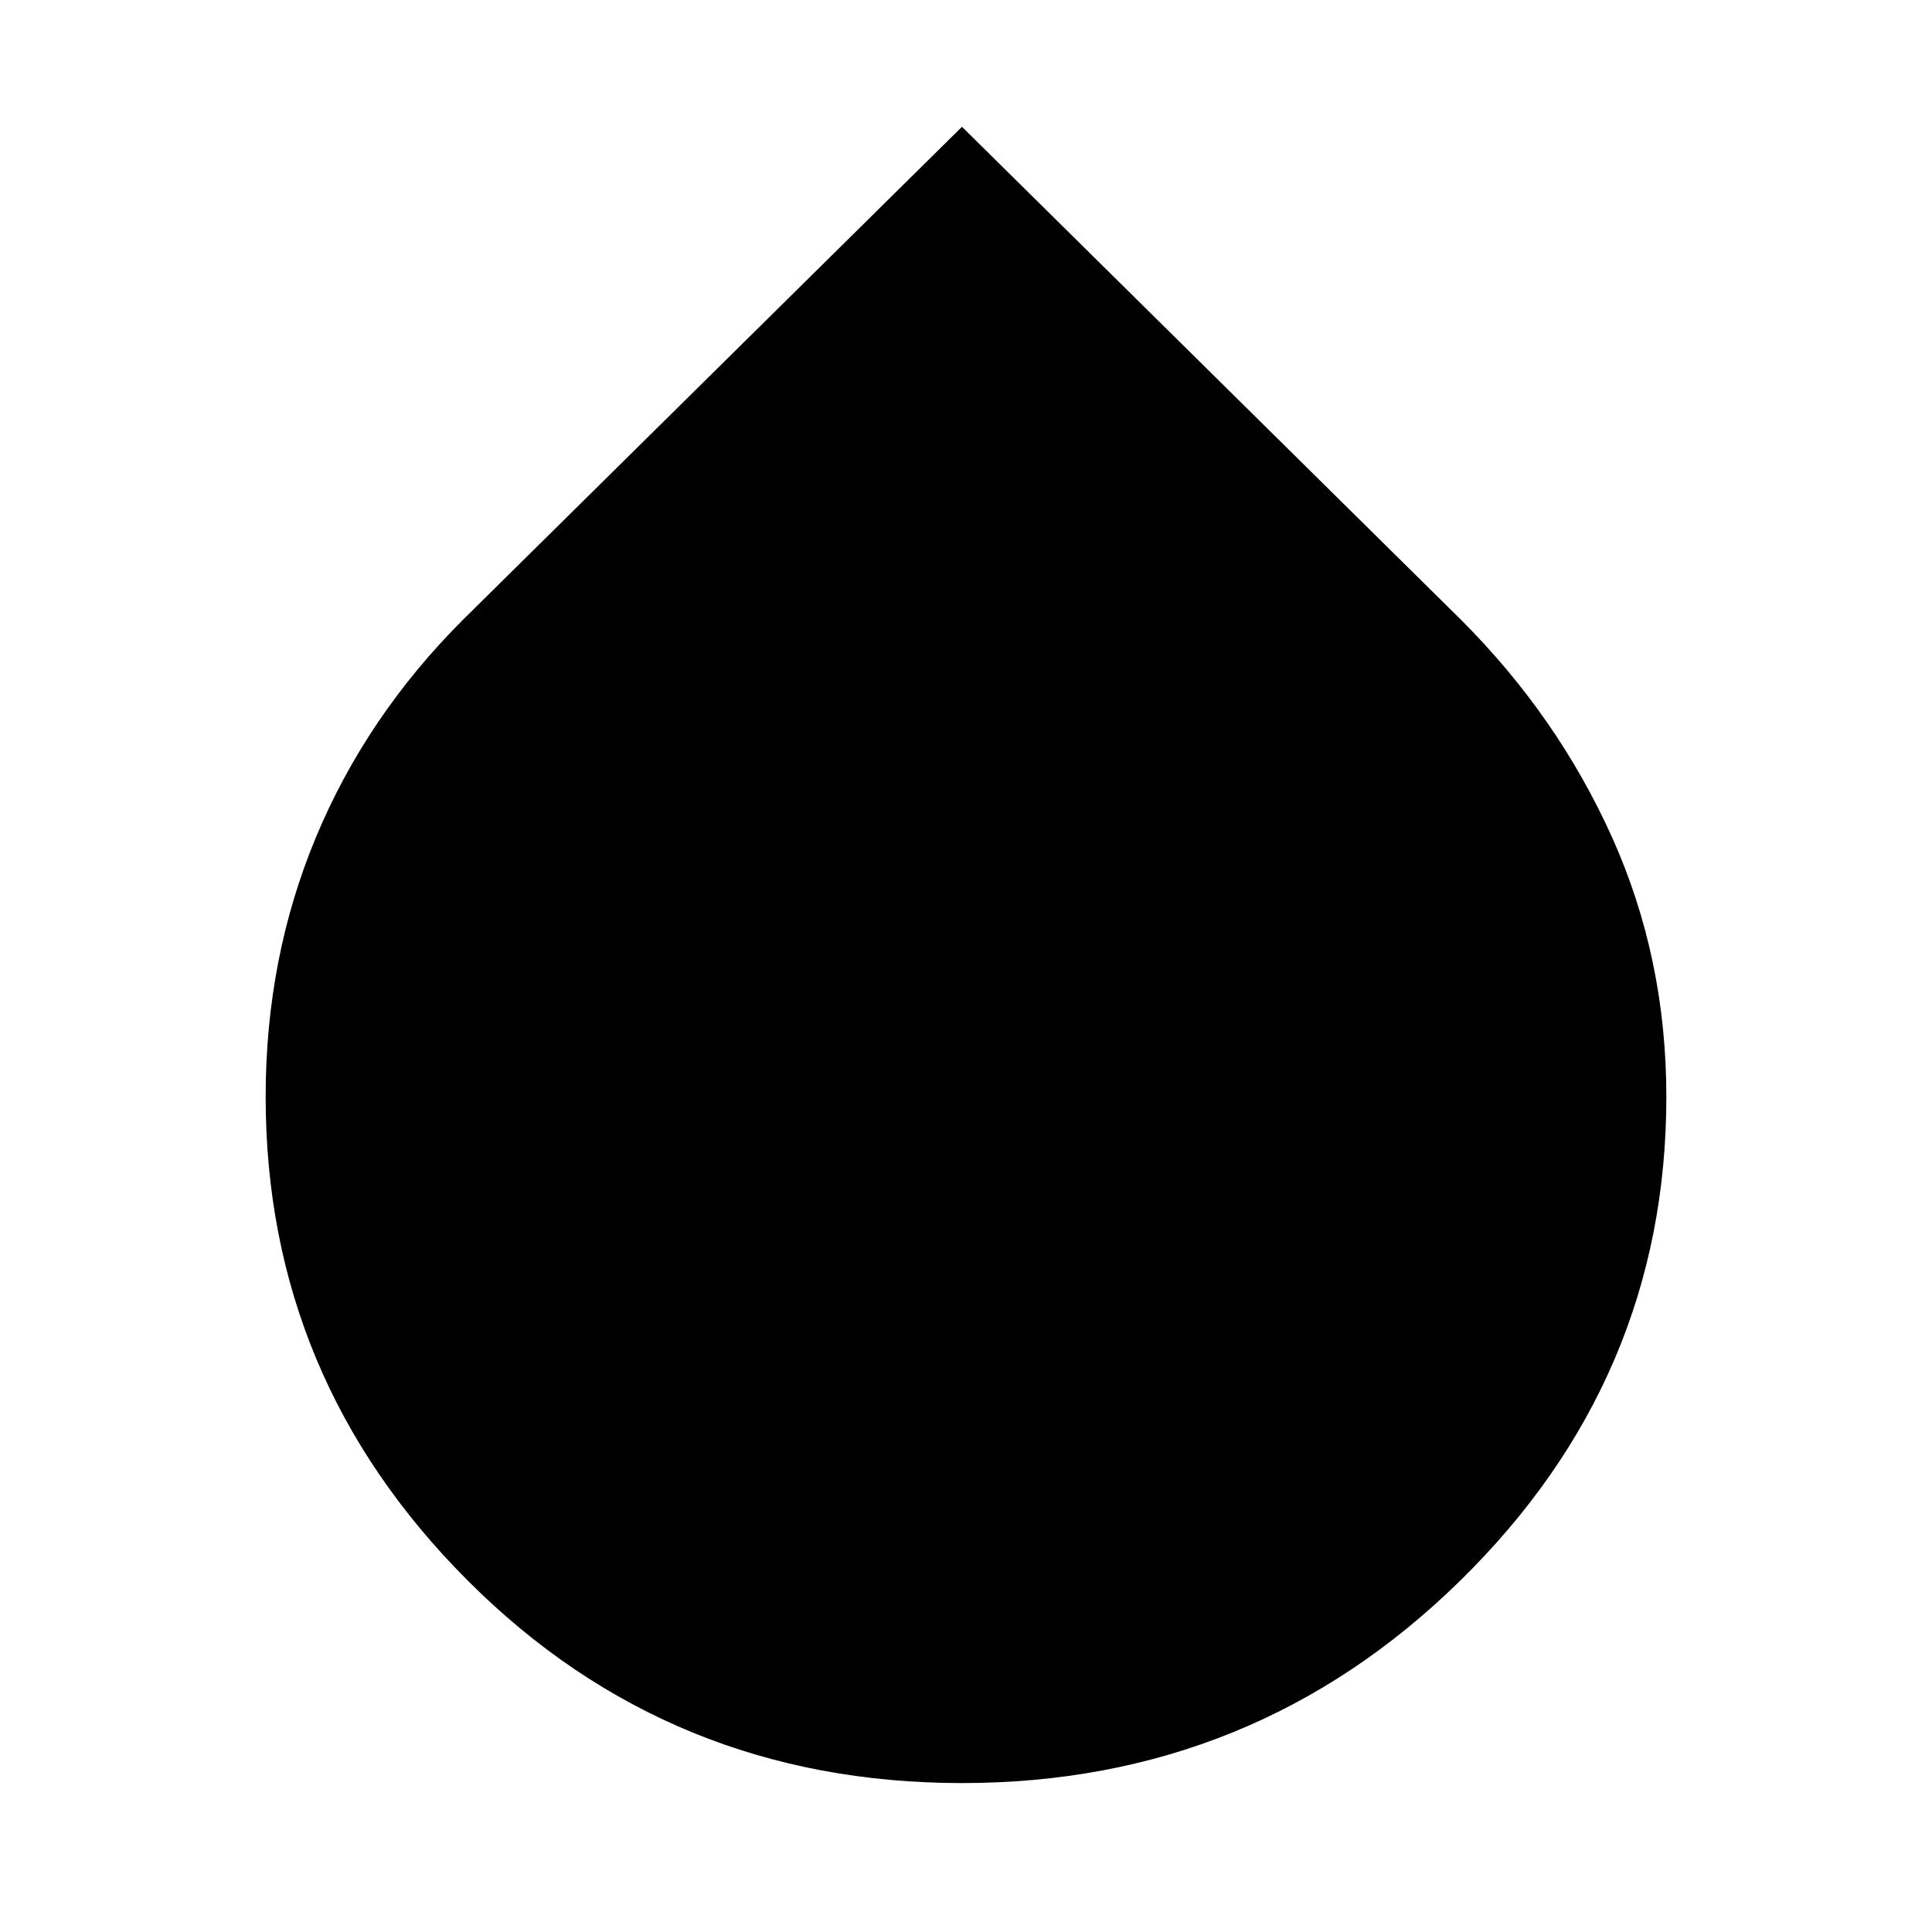 <svg xmlns="http://www.w3.org/2000/svg" height="24" width="24"><path d="M11.95 22.15q-3.625 0-6.137-2.513Q3.3 17.125 3.3 13.625q0-1.725.625-3.225T5.75 7.7l6.2-6.125 6.2 6.125q1.2 1.2 1.875 2.7.675 1.5.675 3.225 0 3.5-2.562 6.012-2.563 2.513-6.188 2.513Z"/></svg>